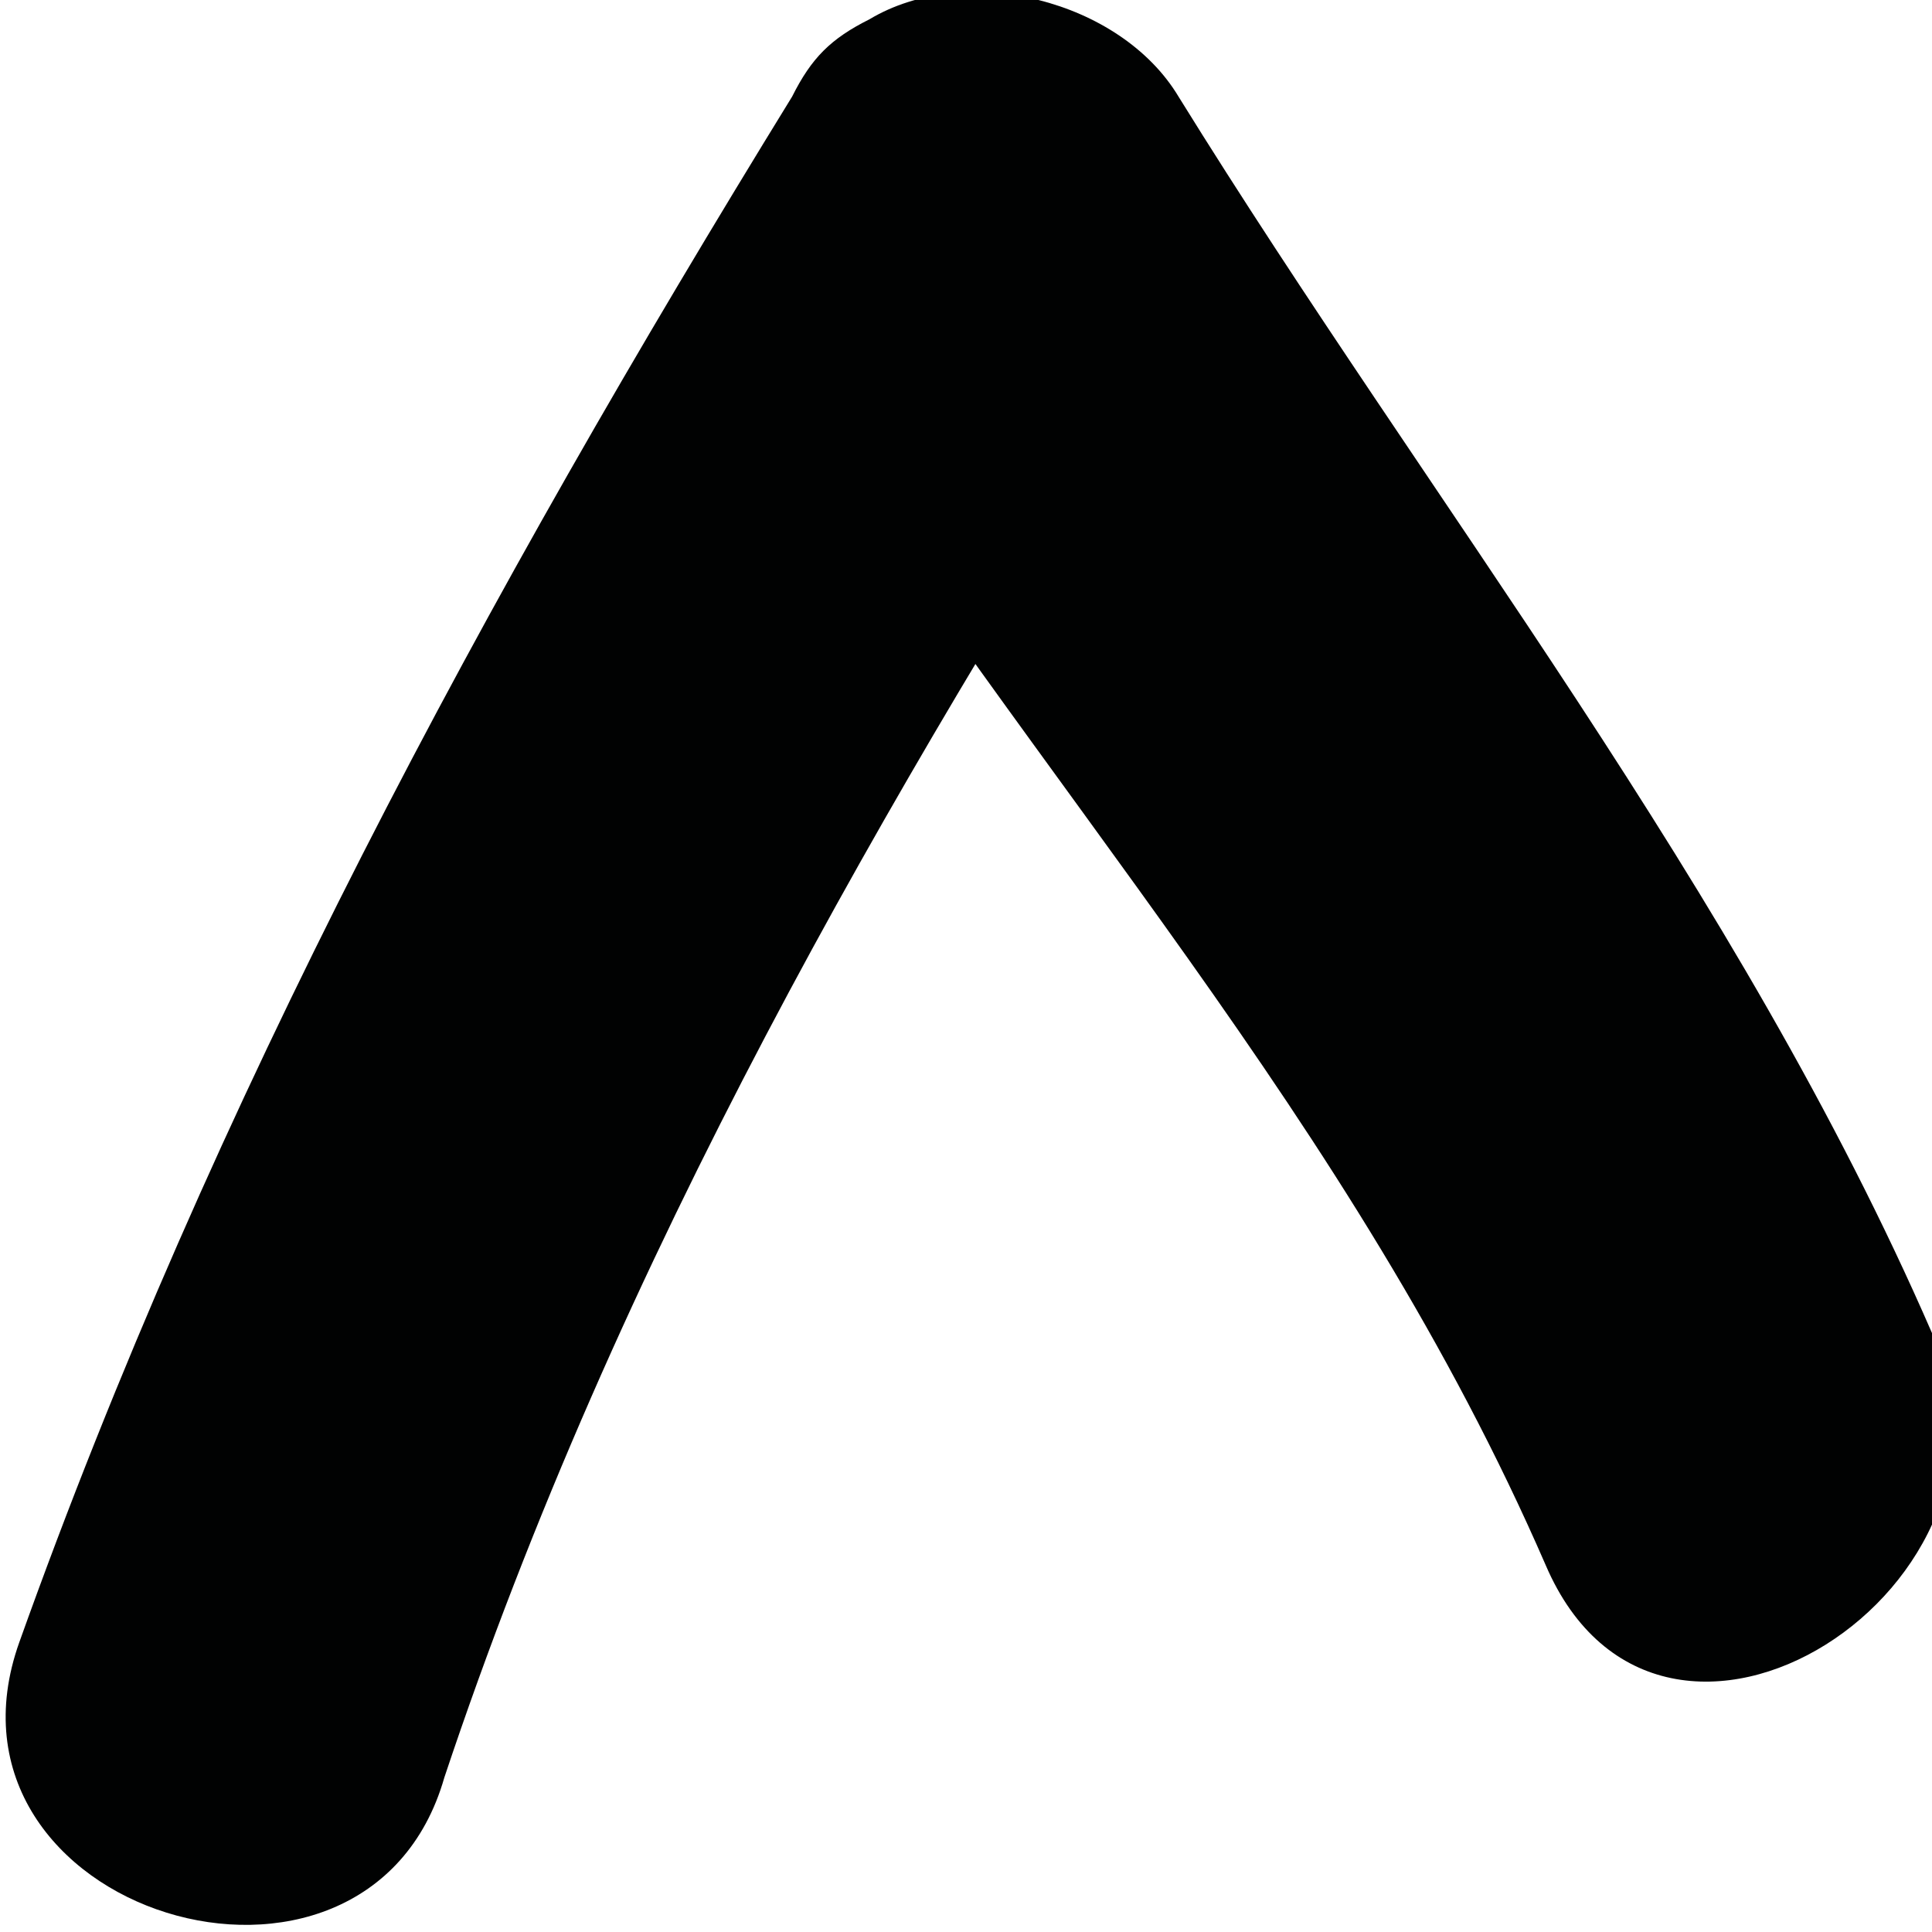 <?xml version="1.0" encoding="utf-8"?>
<!-- Generator: Adobe Illustrator 19.0.1, SVG Export Plug-In . SVG Version: 6.00 Build 0)  -->
<svg version="1.1" id="Слой_1" xmlns="http://www.w3.org/2000/svg" xmlns:xlink="http://www.w3.org/1999/xlink" x="0px" y="0px"
	 viewBox="0 0 10 10" style="enable-background:new 0 0 10.1 10;" xml:space="preserve">
<style type="text/css">
	.st0{fill:#010202;}
</style>
<path class="st0" d="M4,1.9h2C4.6,4.1,3.2,6.5,2.3,9.2c-0.4,1.4-2.7,0.7-2.2-0.7c1-2.8,2.4-5.4,4-8c0.1-0.2,0.2-0.3,0.4-0.4
	C5-0.2,5.8,0,6.1,0.5C7.4,2.6,9,4.6,10,6.9c0.6,1.3-1.4,2.6-2,1.2C7,5.8,5.4,4.1,4,1.9z"/>
</svg>
